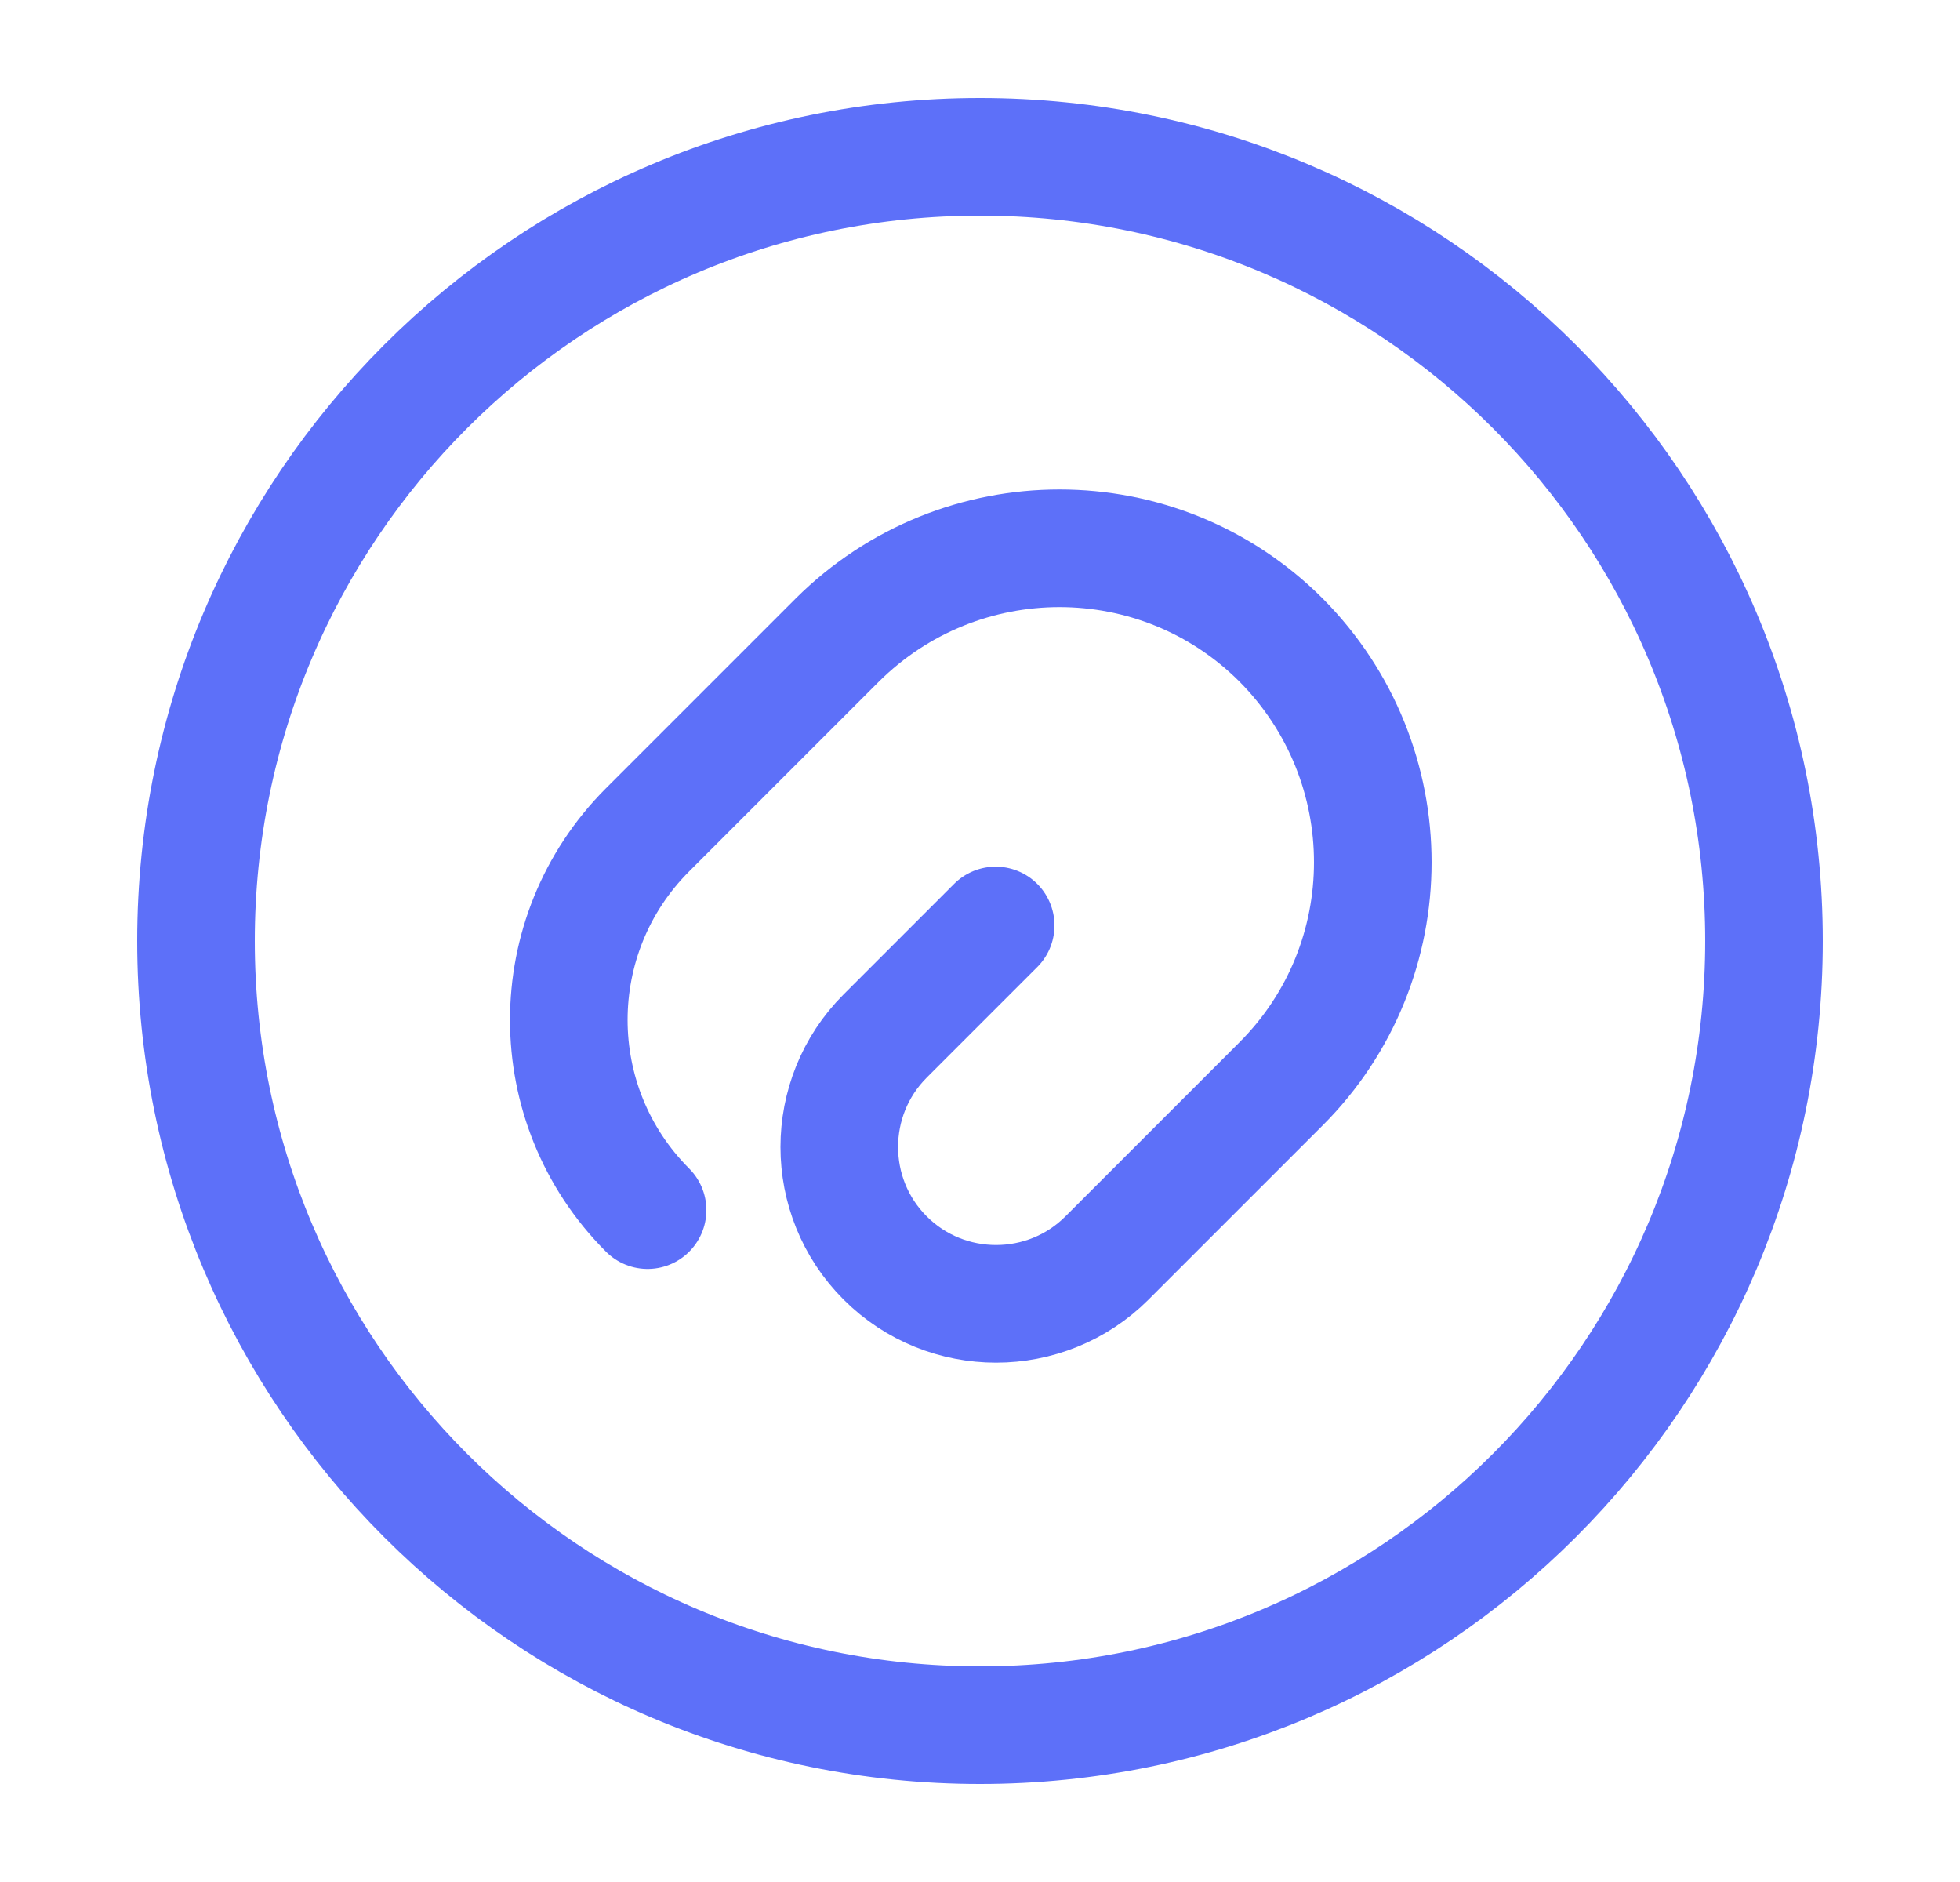 <svg width="25" height="24" viewBox="0 0 25 24" fill="none" xmlns="http://www.w3.org/2000/svg">
<path d="M12.7 11.802L11.29 13.212C10.51 13.992 10.51 15.262 11.29 16.042C12.07 16.822 13.34 16.822 14.12 16.042L16.34 13.822C17.9 12.262 17.9 9.732 16.34 8.162C14.78 6.602 12.25 6.602 10.68 8.162L8.26 10.582C6.92 11.922 6.92 14.092 8.26 15.432" stroke="#5D70F9" stroke-width="1.5" stroke-linecap="round" stroke-linejoin="round"/>
<path d="M12.5 22C18.023 22 22.5 17.523 22.5 12C22.5 6.477 18.023 2 12.5 2C6.977 2 2.5 6.477 2.5 12C2.5 17.523 6.977 22 12.5 22Z" stroke="#5D70F9" stroke-width="1.5" stroke-linecap="round" stroke-linejoin="round"/>
</svg>
